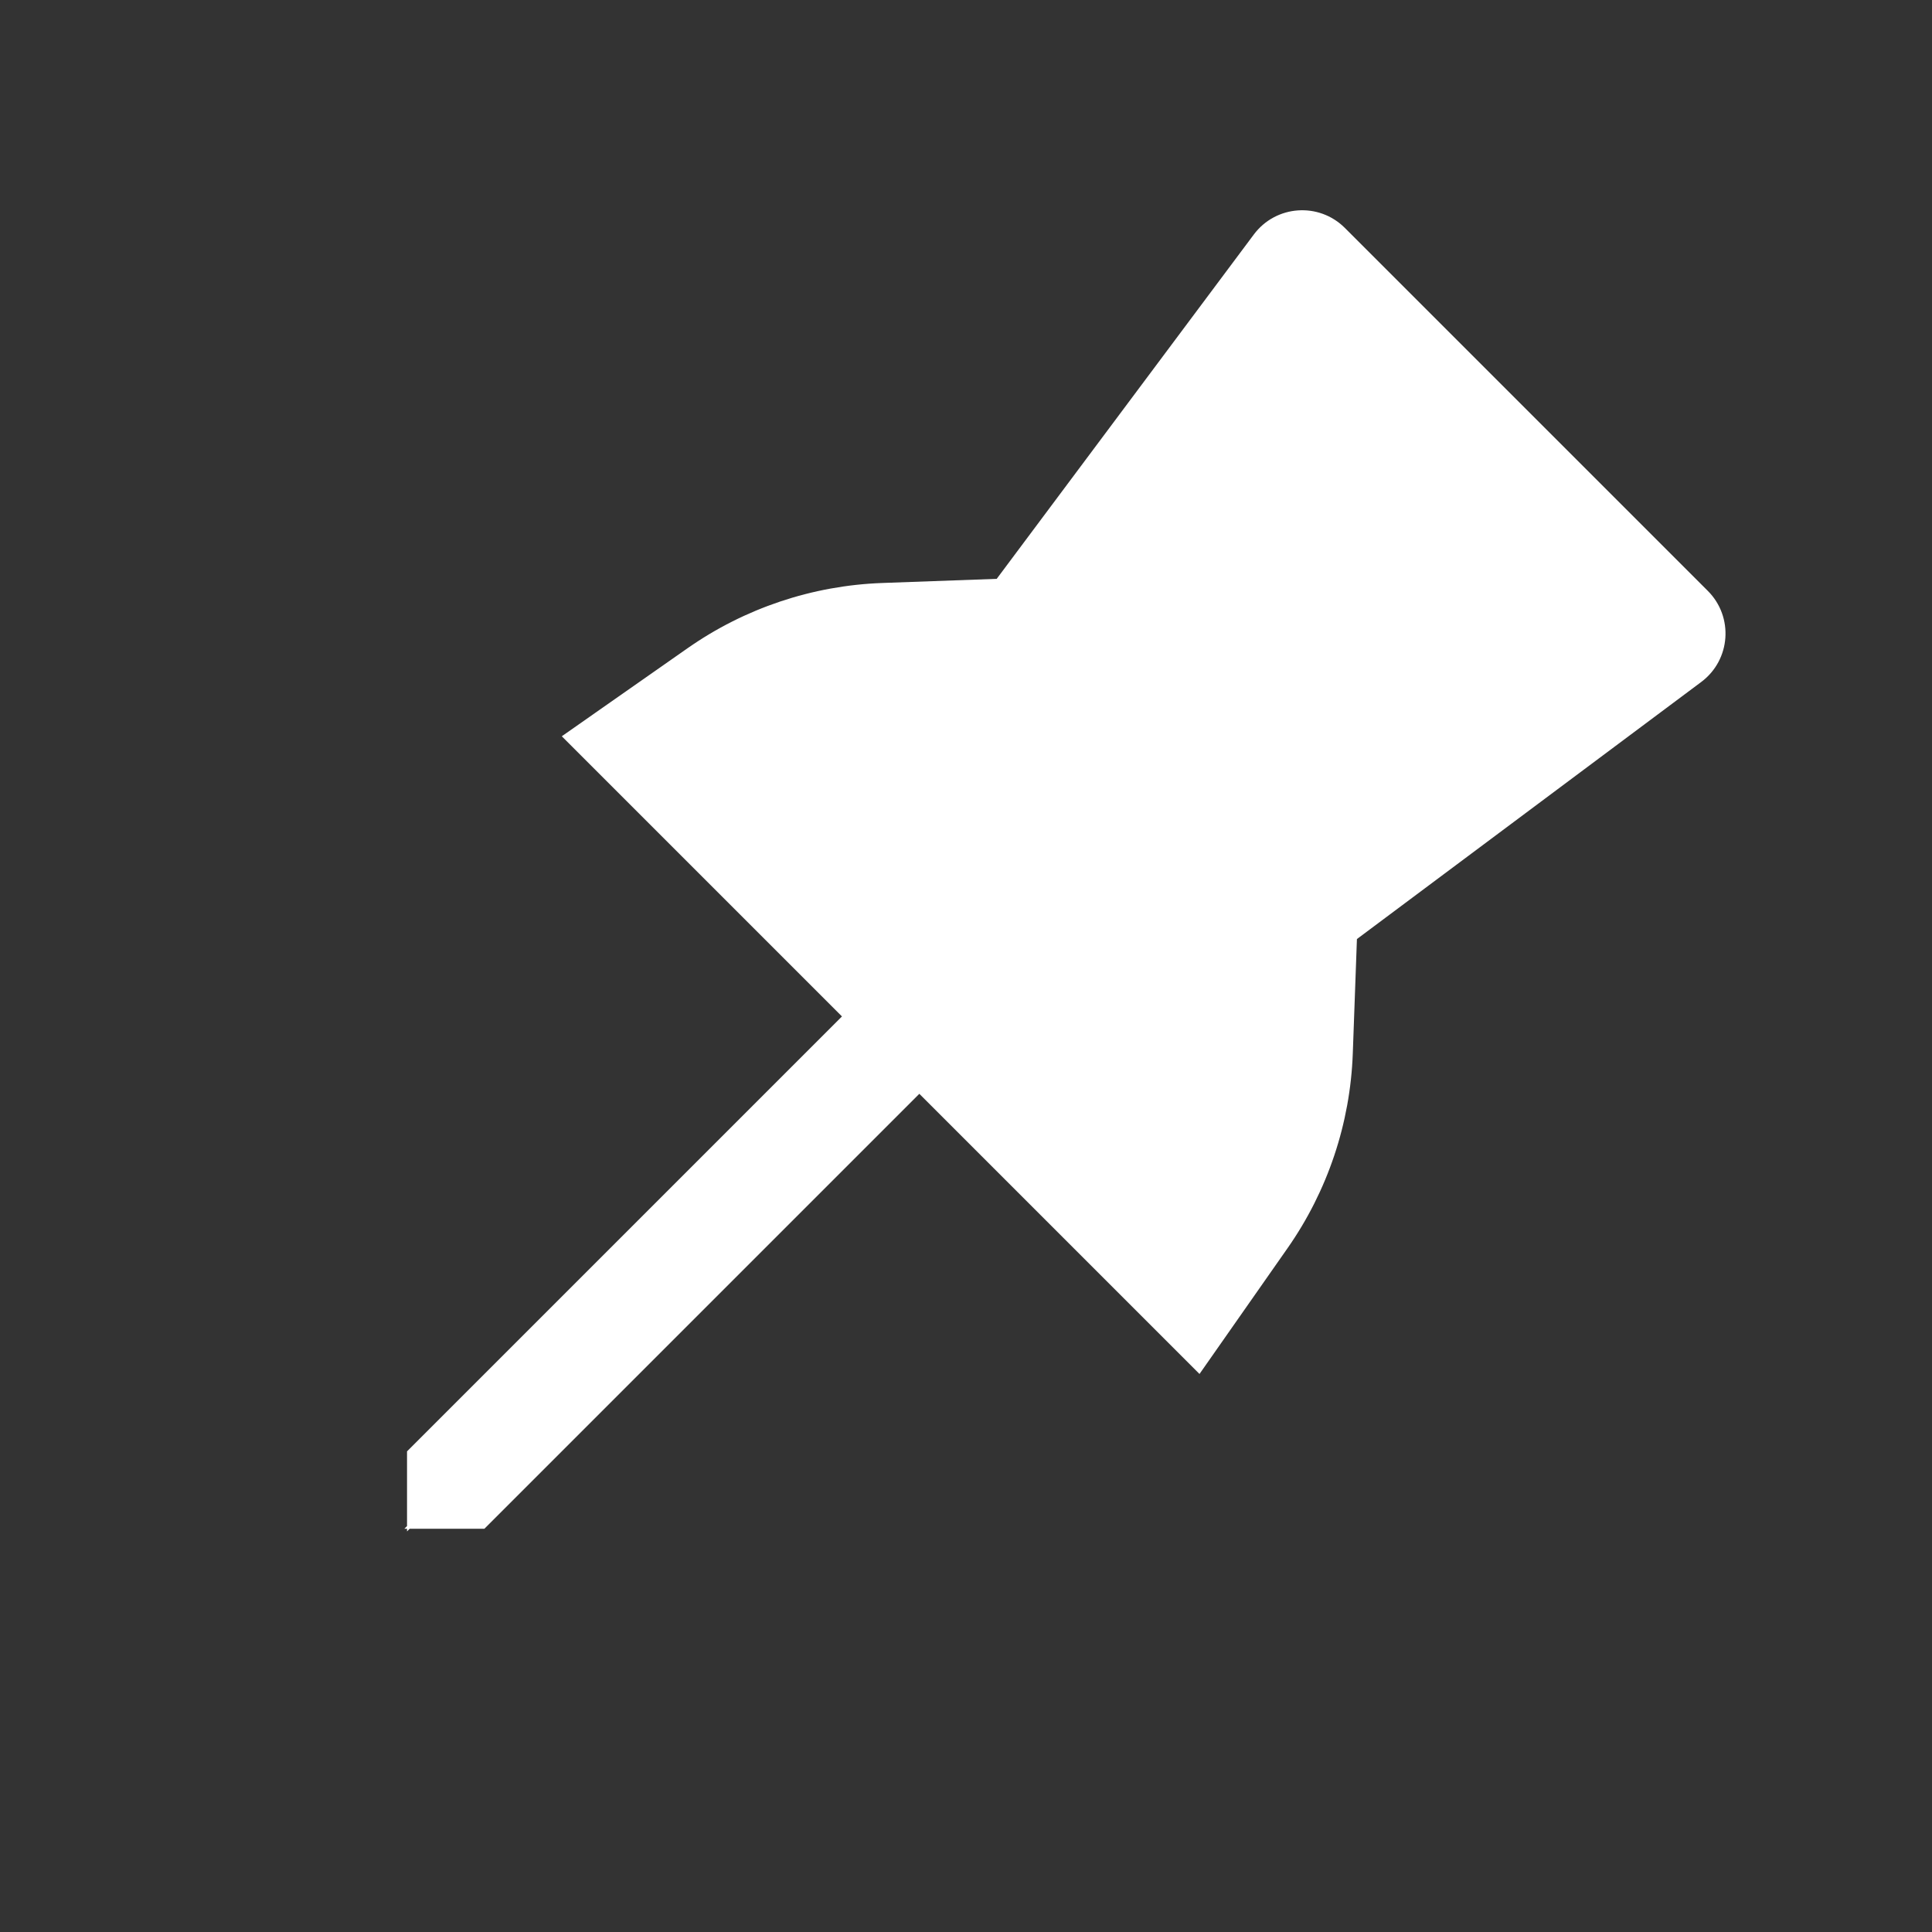 <svg width="256" height="256" viewBox="0 0 256 256" fill="none" xmlns="http://www.w3.org/2000/svg">
<rect x="0" y="0" width="256" height="256" fill="#333333" stroke="none"/>
<path fill-rule="evenodd" clip-rule="evenodd" d="M226.296 78.296L202.073 54.073L178.204 30.204C174.756 26.756 169.053 27.168 166.137 31.074L132.069 76.7L116.898 77.249C107.647 77.583 98.689 80.585 91.105 85.894L74.44 97.56L111.563 134.683L53.934 192.312V202.212L53.581 202.565L53.934 202.565L53.934 202.919L54.288 202.565L64.187 202.565L121.816 144.936L158.939 182.059L170.605 165.394C175.914 157.81 178.916 148.853 179.251 139.601L179.799 124.43L225.425 90.363C229.331 87.446 229.743 81.743 226.296 78.296Z" fill="white"/>
</svg>
